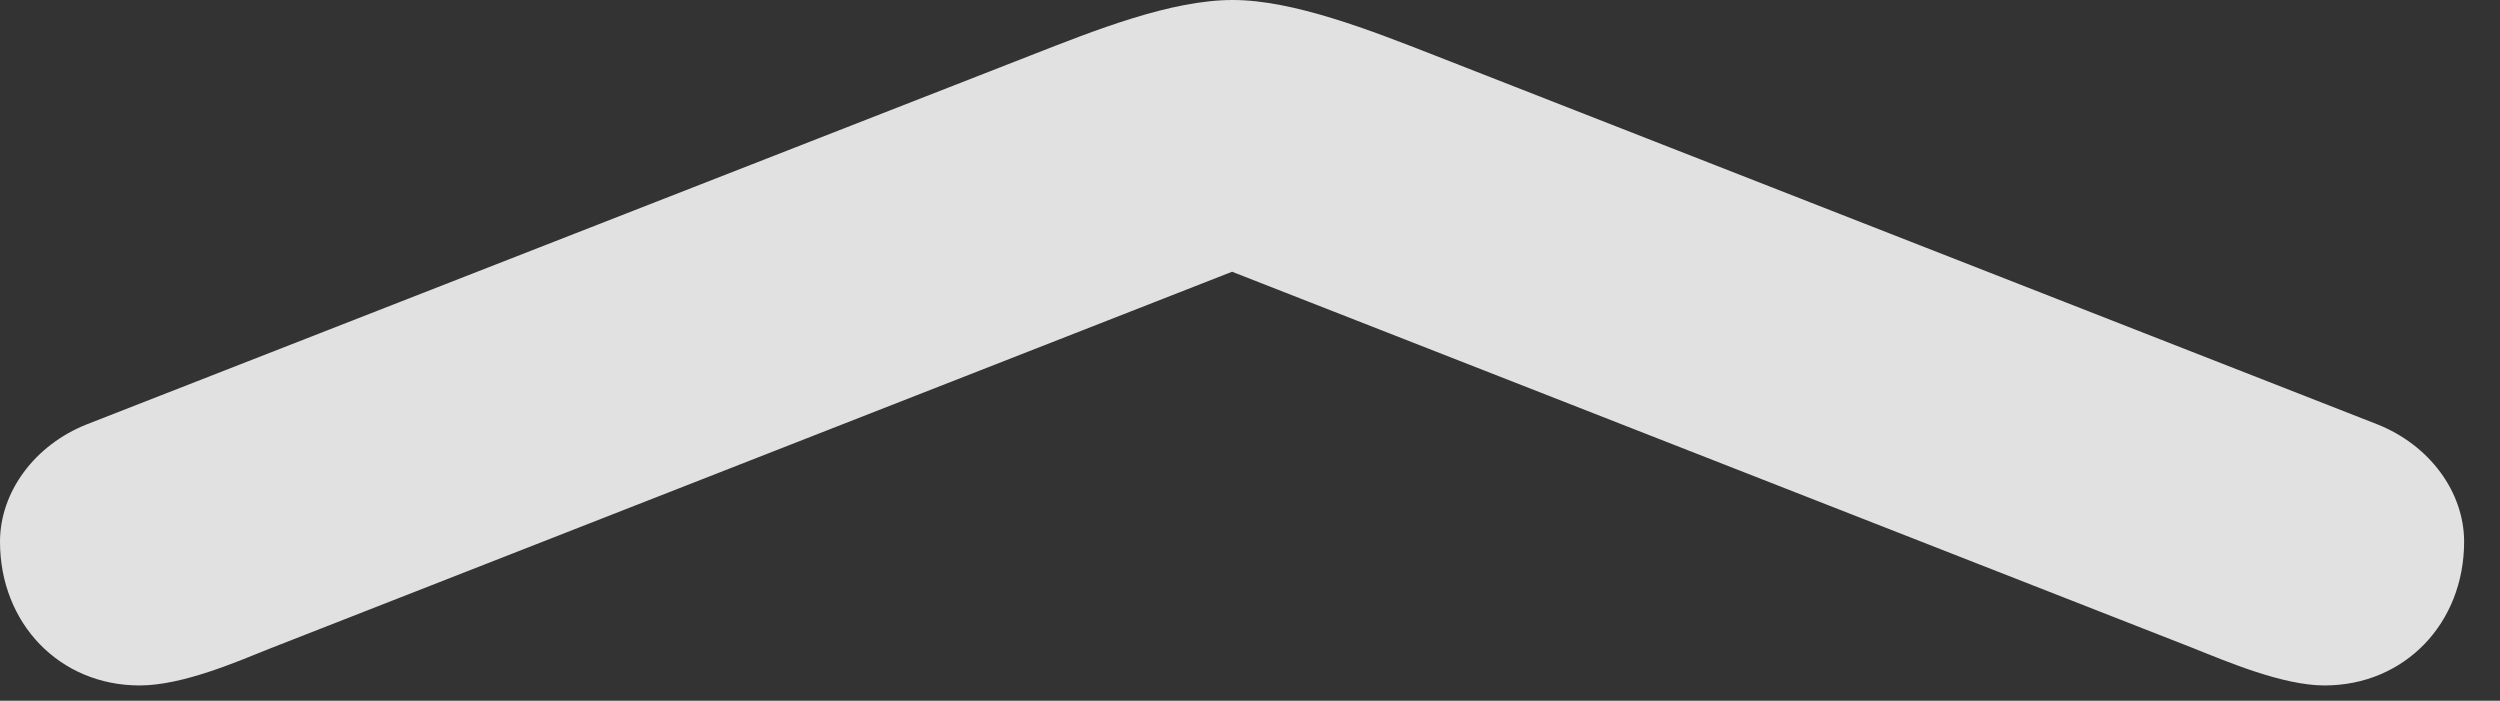 <?xml version="1.0" encoding="UTF-8"?>
<!--Generator: Apple Native CoreSVG 326-->
<!DOCTYPE svg
PUBLIC "-//W3C//DTD SVG 1.1//EN"
       "http://www.w3.org/Graphics/SVG/1.1/DTD/svg11.dtd">
<svg version="1.1" xmlns="http://www.w3.org/2000/svg" xmlns:xlink="http://www.w3.org/1999/xlink" viewBox="0 0 24.732 6.932">
 <rect x="0" y="0" width="24.732" height="6.932" fill="#333333" stroke="none"/>
 <g>
  <rect height="6.932" opacity="0" width="24.732" x="0" y="0"/>
  <path d="M0.861 4.197C0.342 4.402 0 4.867 0 5.359C0 6.166 0.588 6.781 1.381 6.781C1.805 6.781 2.338 6.549 2.68 6.412L13.152 2.311L11.225 2.311L21.697 6.412C22.039 6.549 22.586 6.781 22.996 6.781C23.789 6.781 24.377 6.166 24.377 5.359C24.377 4.867 24.035 4.402 23.516 4.197L14.191 0.547C13.562 0.301 12.797 0 12.195 0C11.58 0 10.828 0.301 10.199 0.547Z" fill="white" fill-opacity="0.85"/>
 </g>
</svg>
